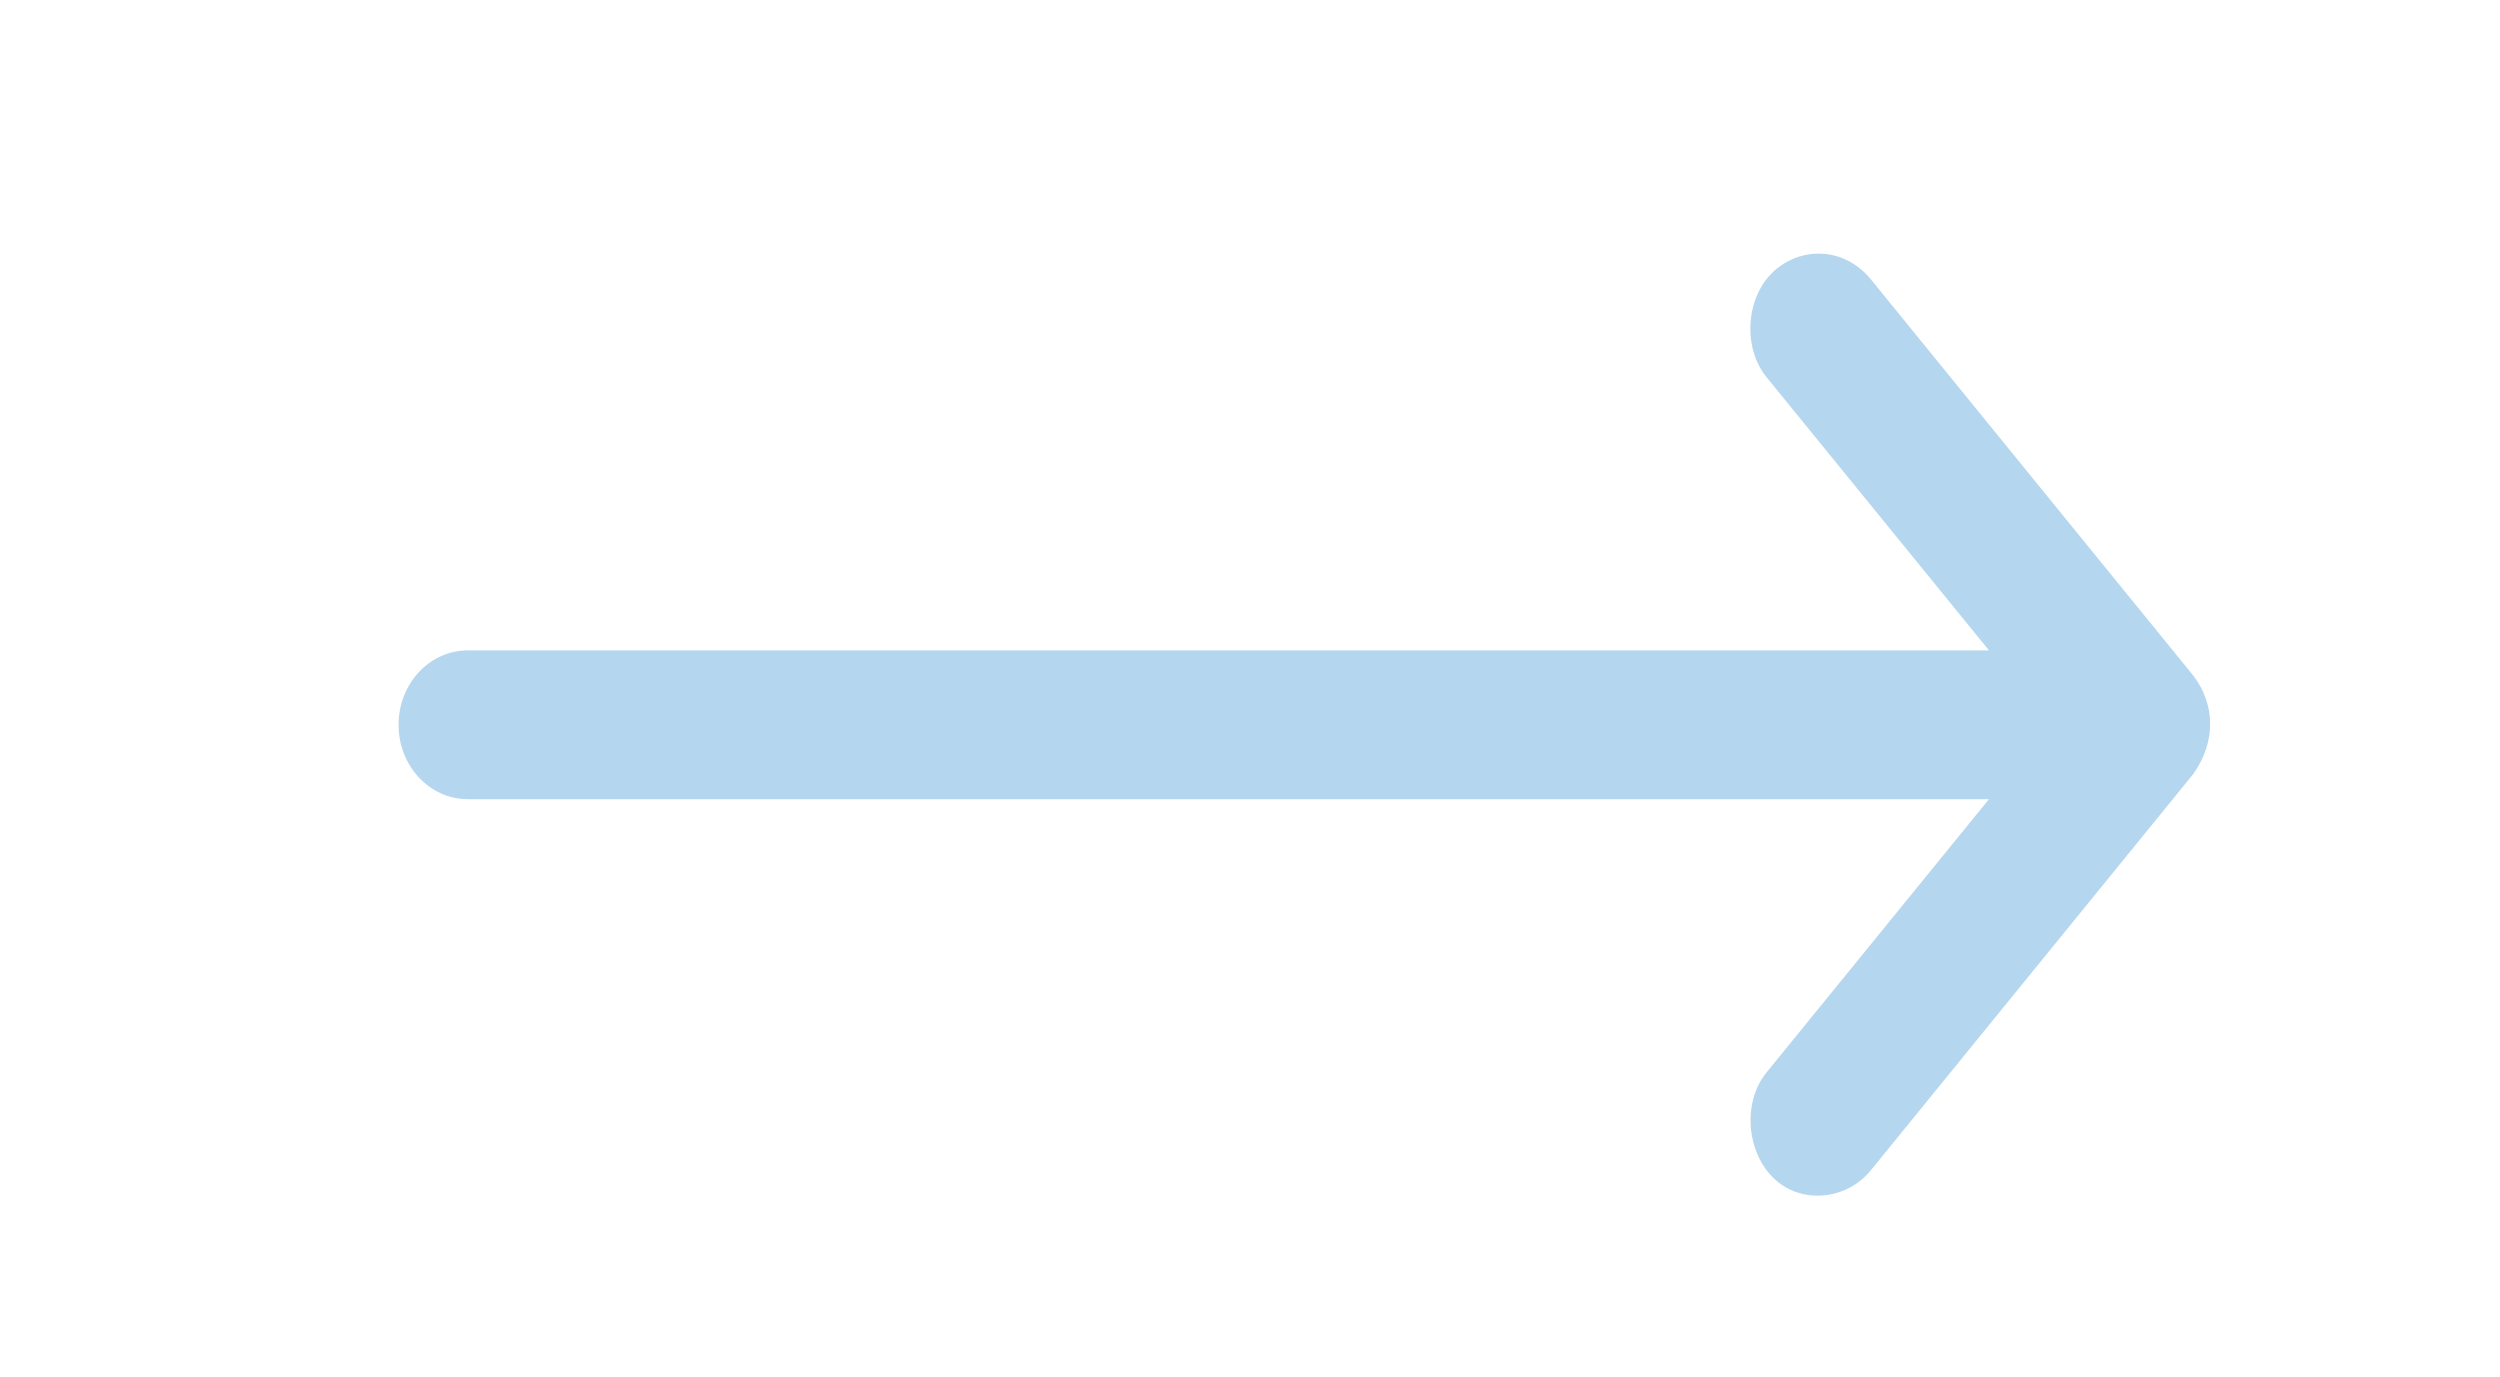 <?xml version="1.0" encoding="UTF-8" standalone="no"?>
<svg width="69px" height="38px" viewBox="0 0 69 38" version="1.1" xmlns="http://www.w3.org/2000/svg" xmlns:xlink="http://www.w3.org/1999/xlink">
    <!-- Generator: Sketch 47.1 (45422) - http://www.bohemiancoding.com/sketch -->
    <title>Artboard</title>
    <desc>Created with Sketch.</desc>
    <defs></defs>
    <g id="Page-1" stroke="none" stroke-width="1" fill="none" fill-rule="evenodd">
        <g id="Artboard" fill-rule="nonzero" fill="#B5D6EF">
            <path d="M23.708,4.366 C22.804,5.111 22.799,6.306 23.504,7.061 C24.21,7.816 25.59,7.906 26.402,7.25 L33.951,1.104 L33.951,43.091 C33.951,44.145 34.871,45 36.004,45 C37.138,45 38.057,44.145 38.057,43.091 L38.057,1.104 L45.607,7.25 C46.418,7.906 47.779,7.799 48.505,7.061 C49.265,6.288 49.113,5.022 48.301,4.366 L37.352,-4.543 C36.454,-5.169 35.442,-5.135 34.657,-4.543 L23.708,4.366 Z" id="Shape" transform="translate(36, 20) rotate(90) translate(-36, -20) "></path>
        </g>
    </g>
</svg>